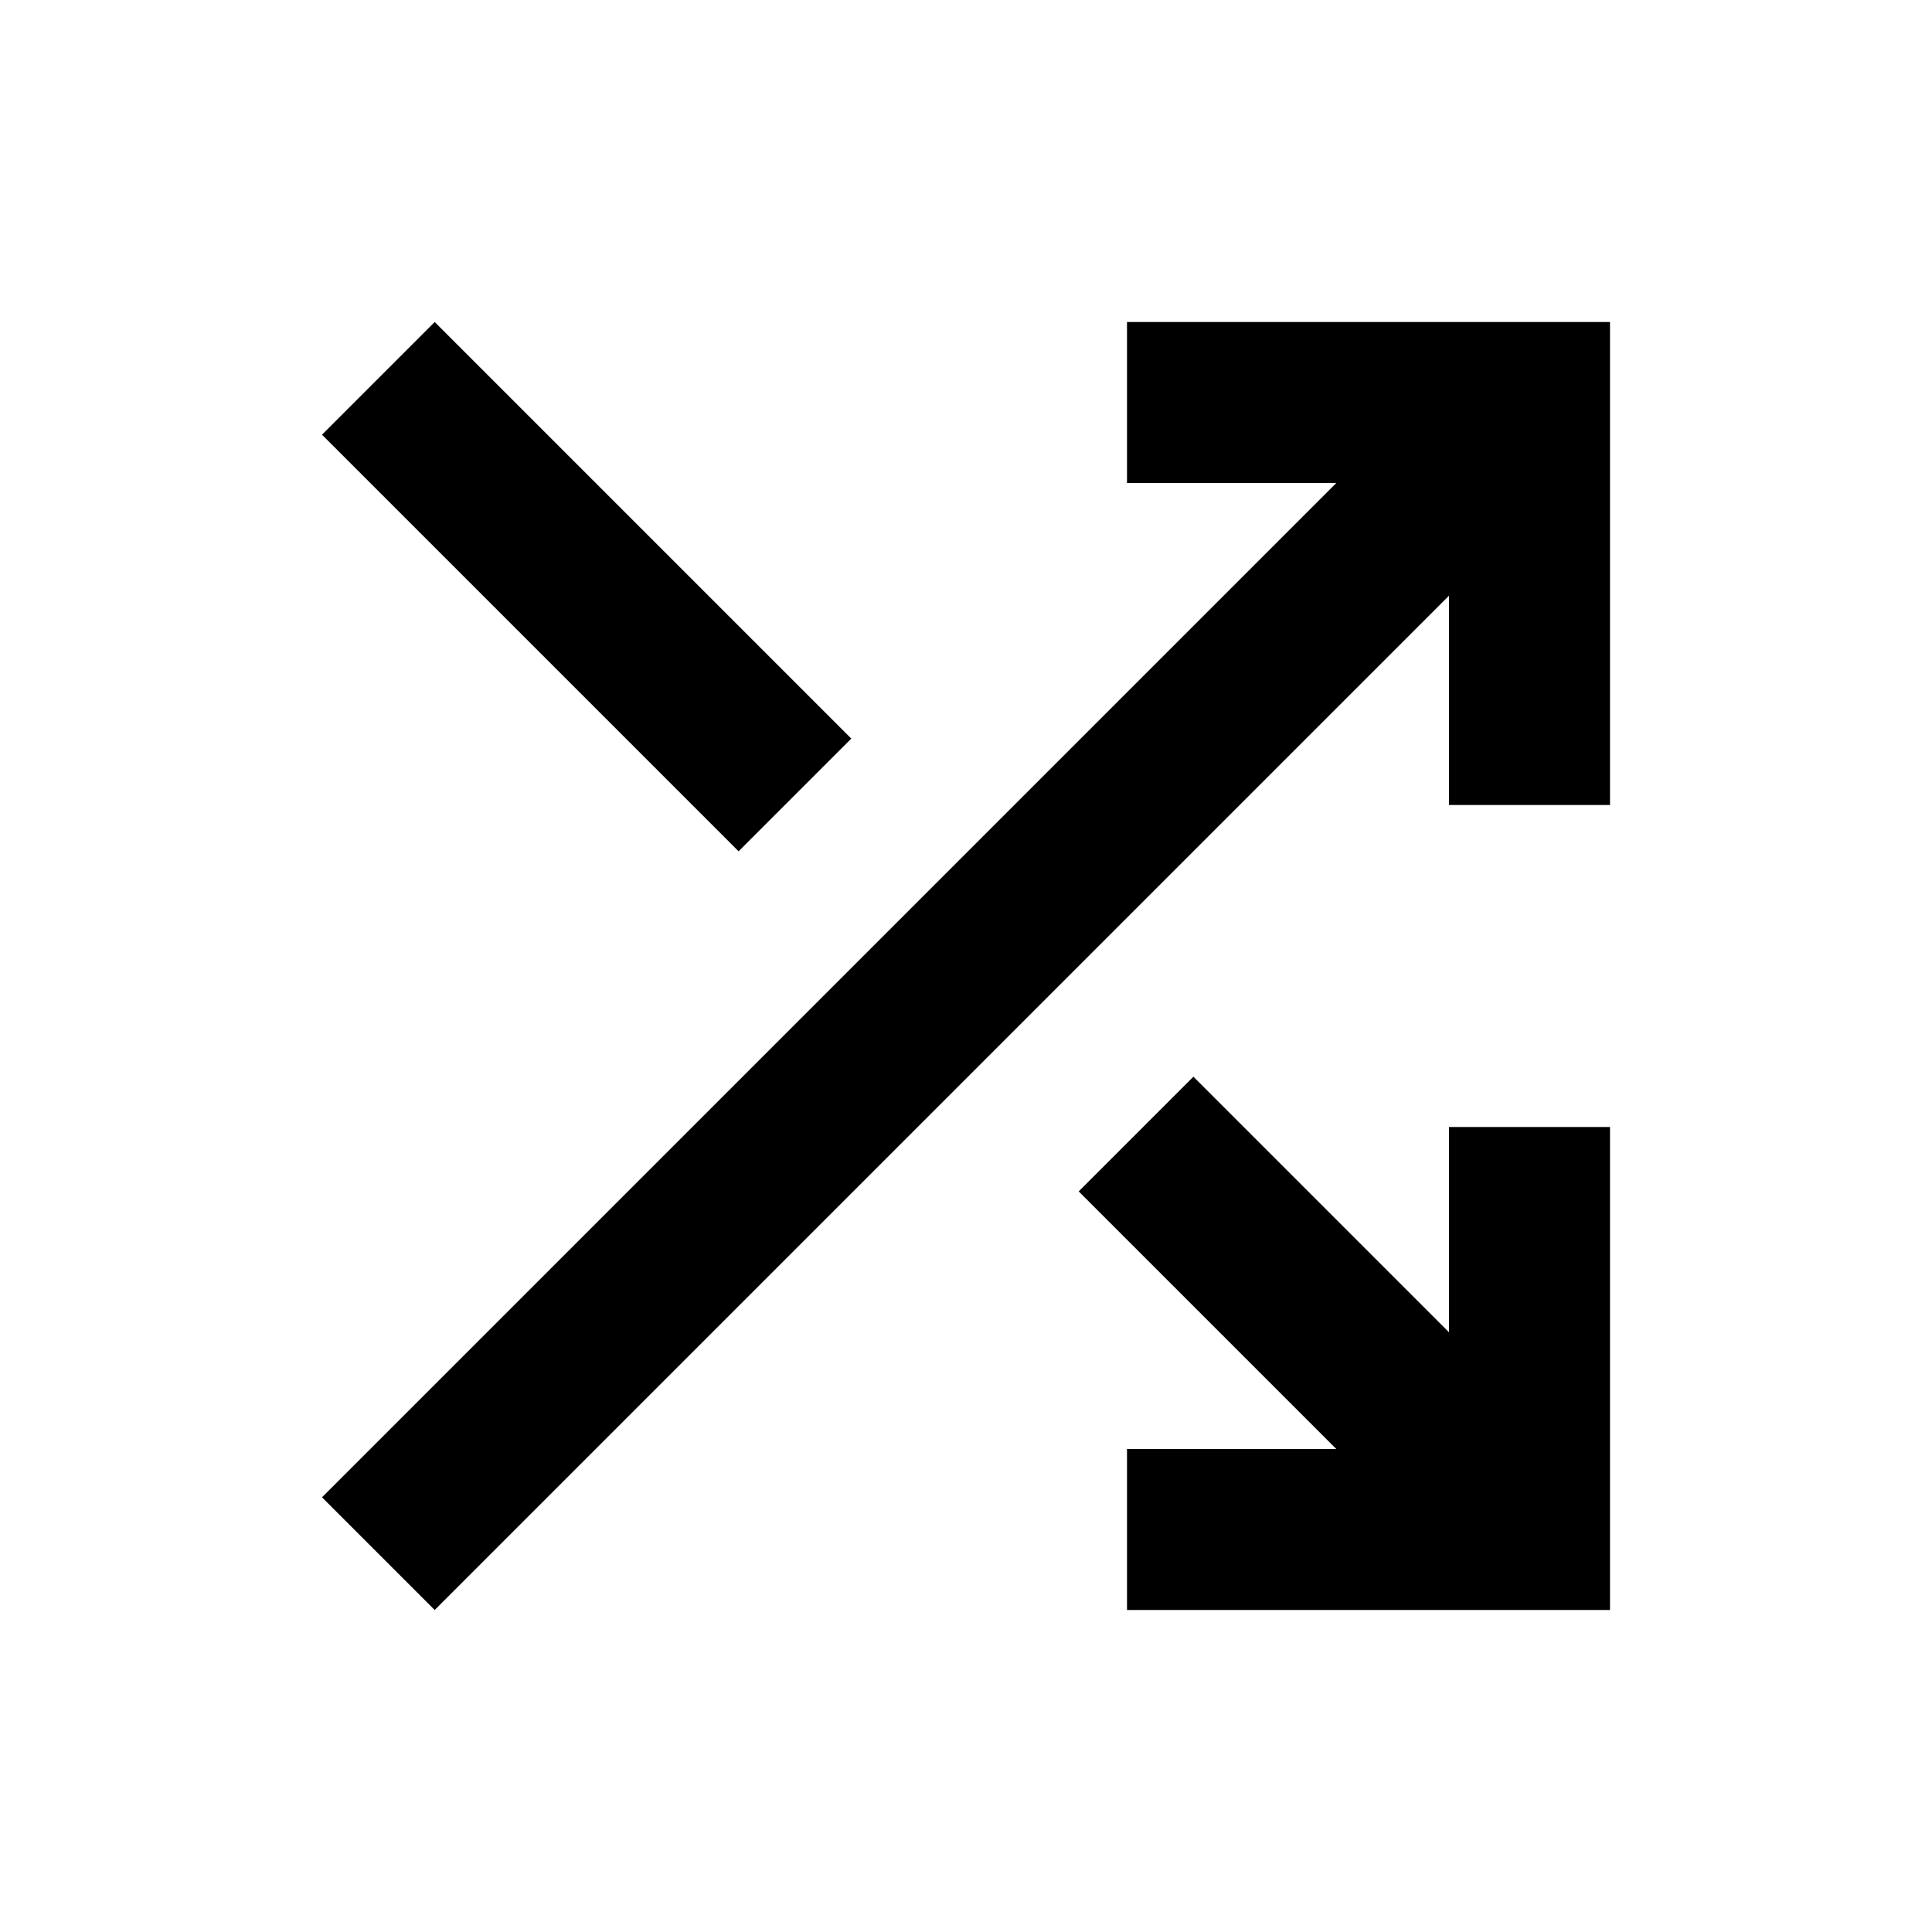 <svg xmlns="http://www.w3.org/2000/svg" height="24" viewBox="0 -960 960 960" width="24"><path d="M560-160v-80h104L536-368l57-57 127 127v-102h80v240H560Zm-344 0-56-56 504-504H560v-80h240v240h-80v-104L216-160Zm151-377L160-744l56-56 207 207-56 56Z"/></svg>